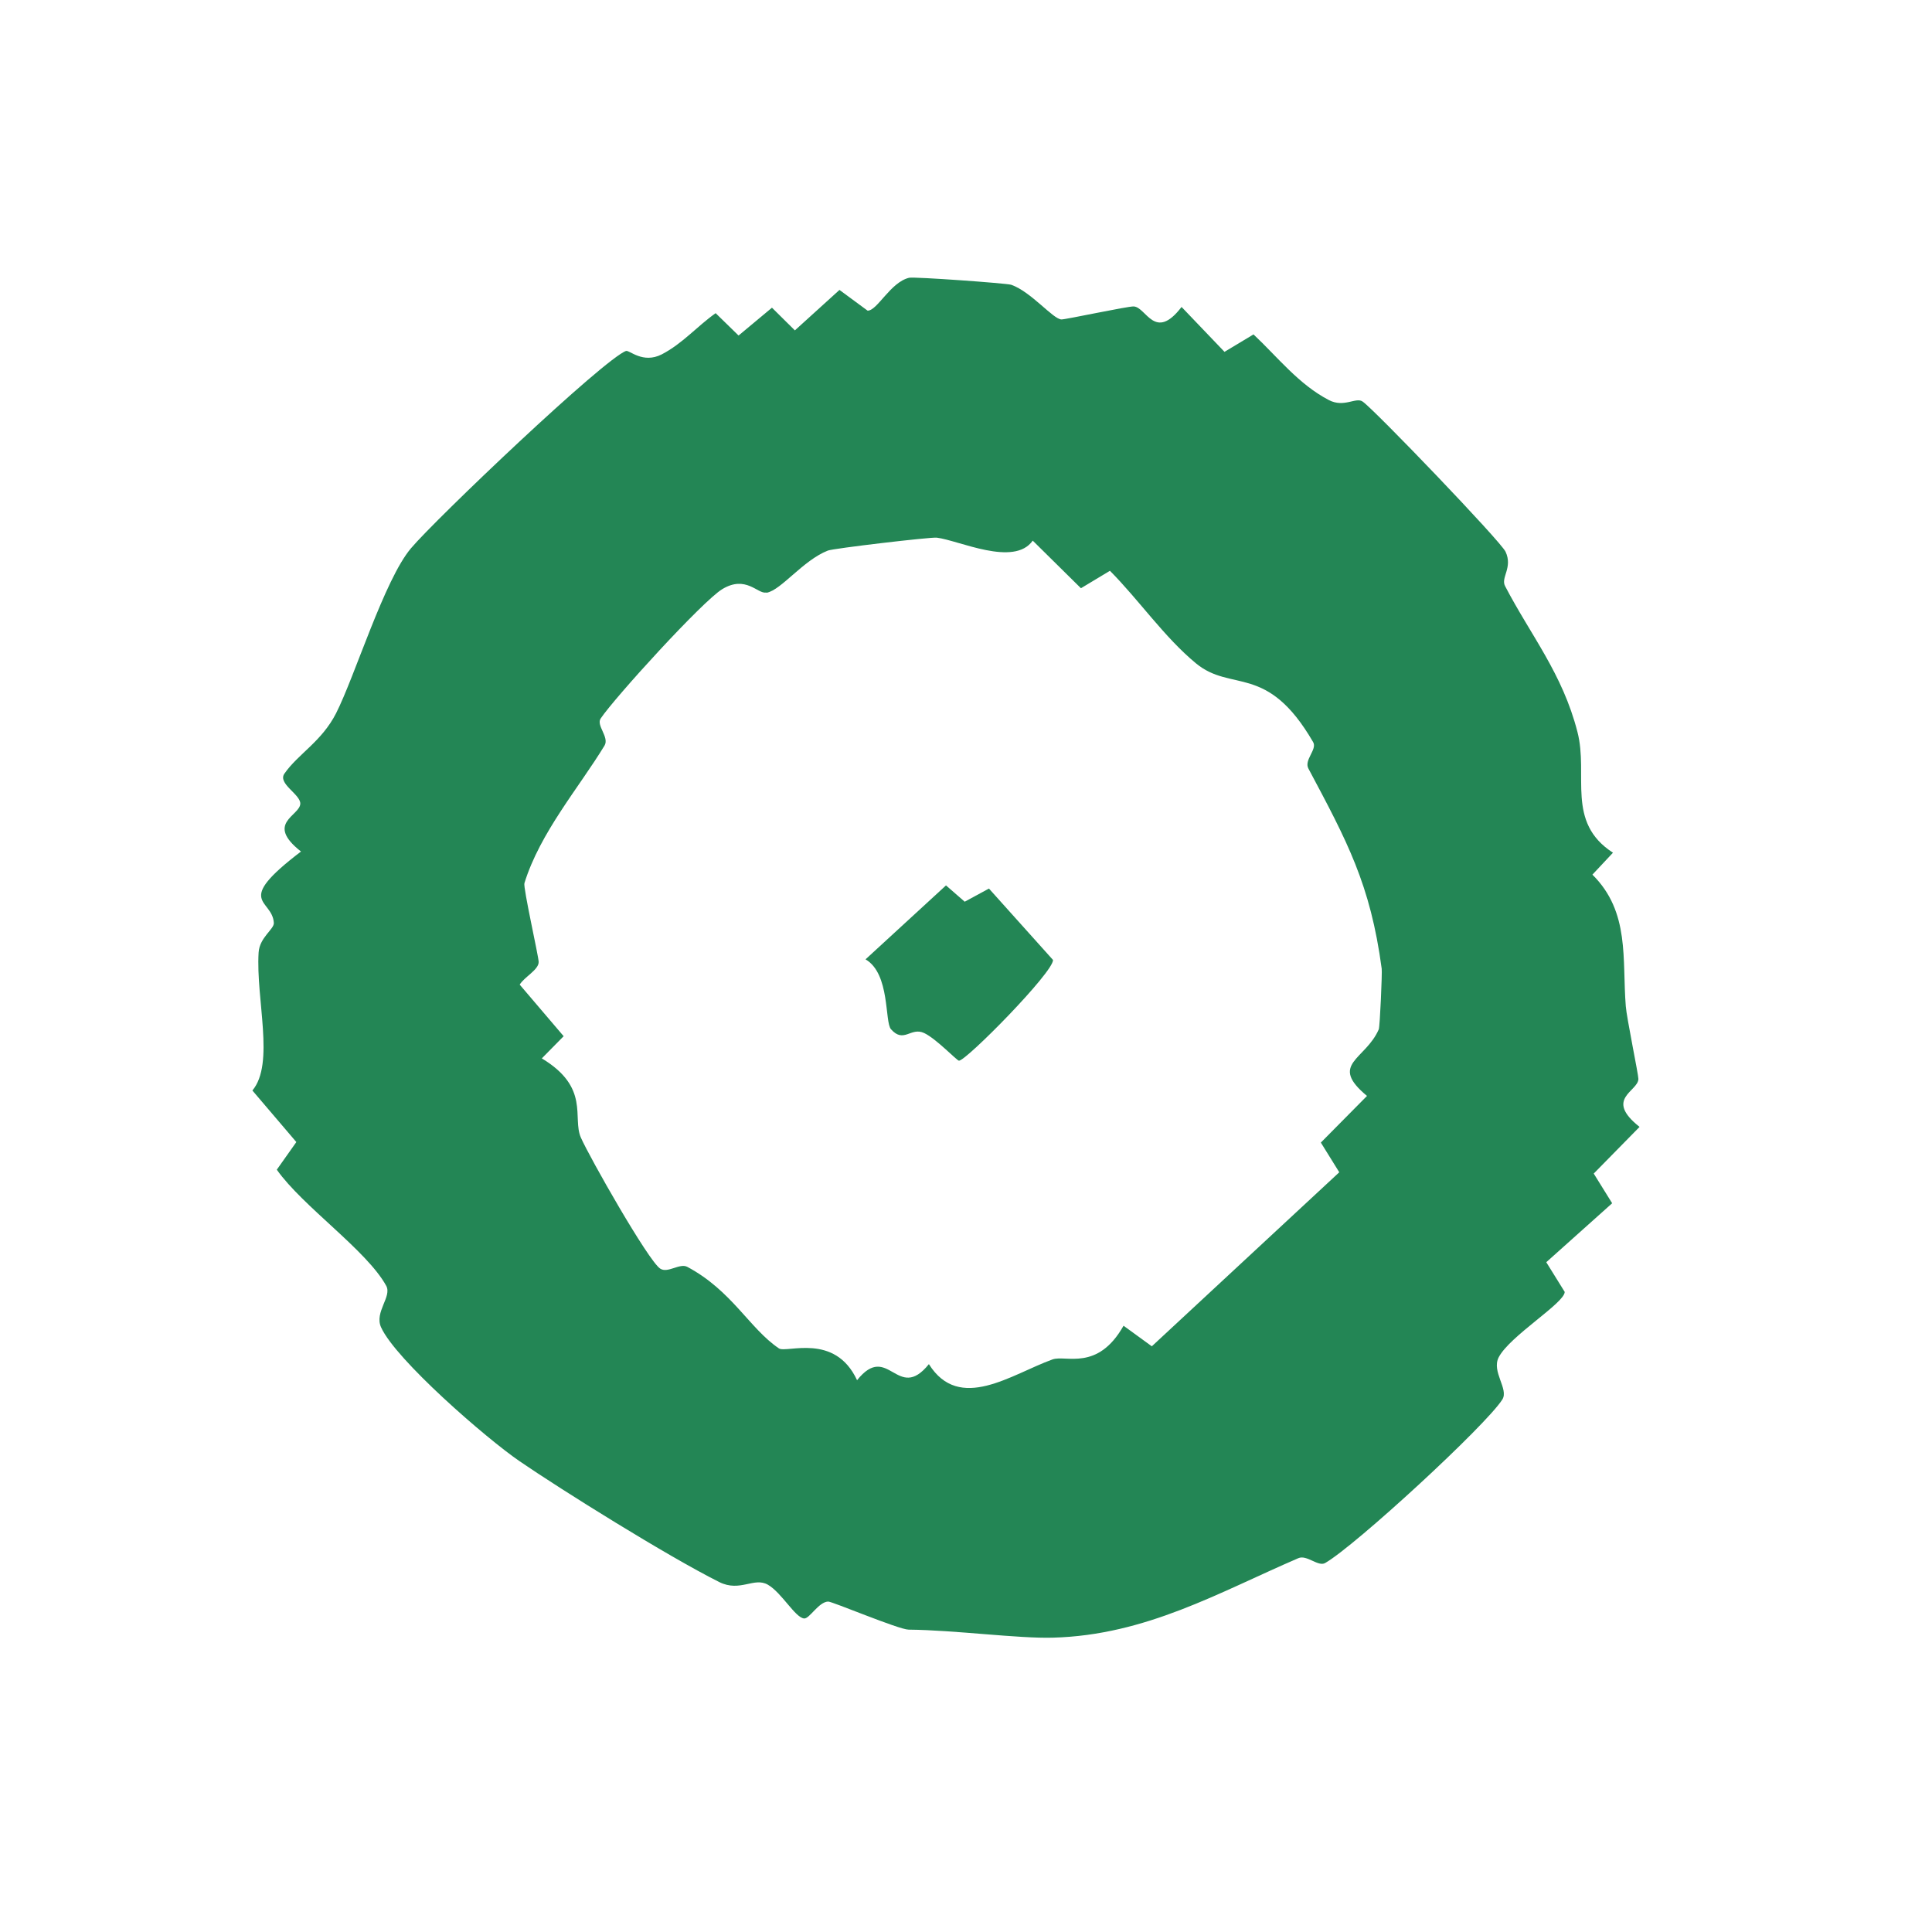 <svg width="730" height="730" viewBox="0 0 730 730" fill="none" xmlns="http://www.w3.org/2000/svg">
<path d="M236.598 132.627C237.823 132.207 242.893 137.538 250.023 133.907C257.891 129.828 263.373 123.306 270.406 118.329L279.067 126.779L291.685 116.26L300.344 124.832L317.192 109.549L327.813 117.376C331.462 117.453 336.418 106.638 343.51 104.954C345.405 104.509 380.289 107.018 382.103 107.604C389.659 110.269 397.917 120.647 401.081 120.697C402.723 120.726 426.19 115.67 428.379 115.789C433.12 116.047 436.335 129.195 446.449 115.982L462.675 132.945L473.634 126.355C482.779 134.954 490.735 145.254 502.123 151.173C507.907 154.168 512.371 149.904 514.891 151.746C519.455 154.918 567.001 204.466 568.871 208.466C571.676 214.466 566.979 218.23 568.682 221.429C578.363 240.045 590.378 254.464 596.036 276.576C600.284 292.948 591.545 310.621 609.457 322.194L601.689 330.481C615.961 344.596 612.877 362.517 614.3 380.196C614.585 384.353 619.094 406.099 619.064 407.68C618.972 412.426 606.018 415.131 619.505 425.793L602.185 443.426L609.15 454.646L584.255 476.921L591.22 488.142C591.199 492.343 570.45 504.795 566.278 512.851C563.495 518.302 570.124 524.815 567.674 528.762C561.584 538.48 512.078 584.08 500.694 590.586C498.048 592.086 493.758 587.346 490.566 588.755C460.558 601.677 432.982 617.837 397.849 618.786C384.697 619.166 360.904 615.921 343.32 615.755C339.608 615.735 314.497 605.11 312.914 605.145C309.321 605.254 305.849 611.703 303.844 611.533C300.502 611.29 295.39 601.815 290.154 598.789C284.918 595.763 279.692 601.691 271.795 597.789C252.146 587.948 212.219 562.995 196.362 552.143C183.689 543.474 149.454 513.714 143.97 501.478C141.403 495.735 148.21 489.893 145.916 485.809C138.567 472.436 114.362 455.831 104.589 441.96L111.972 431.521L95.369 412.041C103.903 401.847 96.642 377.638 97.715 359.912C98.068 354.206 103.605 351.097 103.469 348.714C102.918 339.426 87.971 341.353 113.727 321.744C100.059 311.011 113.256 308.319 113.467 303.702C113.597 300.115 104.79 296.103 107.48 292.291C112.675 284.839 121.528 280.205 126.968 269.539C134.116 255.493 145.227 219.007 155.315 207.132C164.533 196.184 228.391 135.347 236.722 132.512L236.598 132.627ZM289.424 223.878C286.308 224.5 281.824 217.191 272.895 222.612C265.506 227.082 232.367 263.465 226.979 271.454C225.163 274.096 230.311 278.518 228.424 281.704C218.745 297.621 204.054 314.605 198.147 333.712C197.628 335.389 203.572 361.659 203.536 363.484C203.539 366.468 198.071 369.155 196.372 372.047L212.975 391.527L204.719 399.909C223.067 410.958 216.154 422.275 219.477 429.825C222.8 437.376 244.93 476.343 249.436 479.329C252.259 481.249 256.781 477.171 259.673 478.668C276.599 487.691 283.2 501.998 294.314 509.485C297.137 511.405 315.427 503.388 323.84 521.509C335.627 506.742 339.069 530.195 350.978 515.435C362.55 533.849 382.123 519.263 397.689 513.655C402.714 511.858 414.7 518.297 424.53 500.926L435.212 508.695L506.041 442.939L499.077 431.718L516.518 414.093C501.903 401.968 515.928 400.539 520.96 388.937C521.405 387.926 522.287 367.51 522.072 366.036C517.819 334.134 508.946 317.755 494.382 290.407C492.619 287.143 497.808 283.163 496.158 280.393C478.725 250.33 465.359 261.783 451.881 250.634C440.021 240.853 430.314 226.681 419.39 215.671L408.43 222.261L390.216 204.276C383.145 214.306 362.285 204.155 353.967 203.154C351.843 202.856 314.697 207.227 312.795 208.037C303.412 211.729 295.224 222.915 289.727 223.956L289.424 223.878Z" fill="#238655"/>
<path d="M357.442 334.547L364.508 340.708L373.671 335.74L397.879 362.717C398.107 367.287 365.016 400.878 362.34 400.78C361.547 400.75 353.766 392.48 349.181 390.327C344.109 387.958 341.541 394.36 336.681 388.924C334.2 386.254 336.414 367.938 327.039 362.485L357.442 334.547Z" fill="#238655"/>
</svg>
